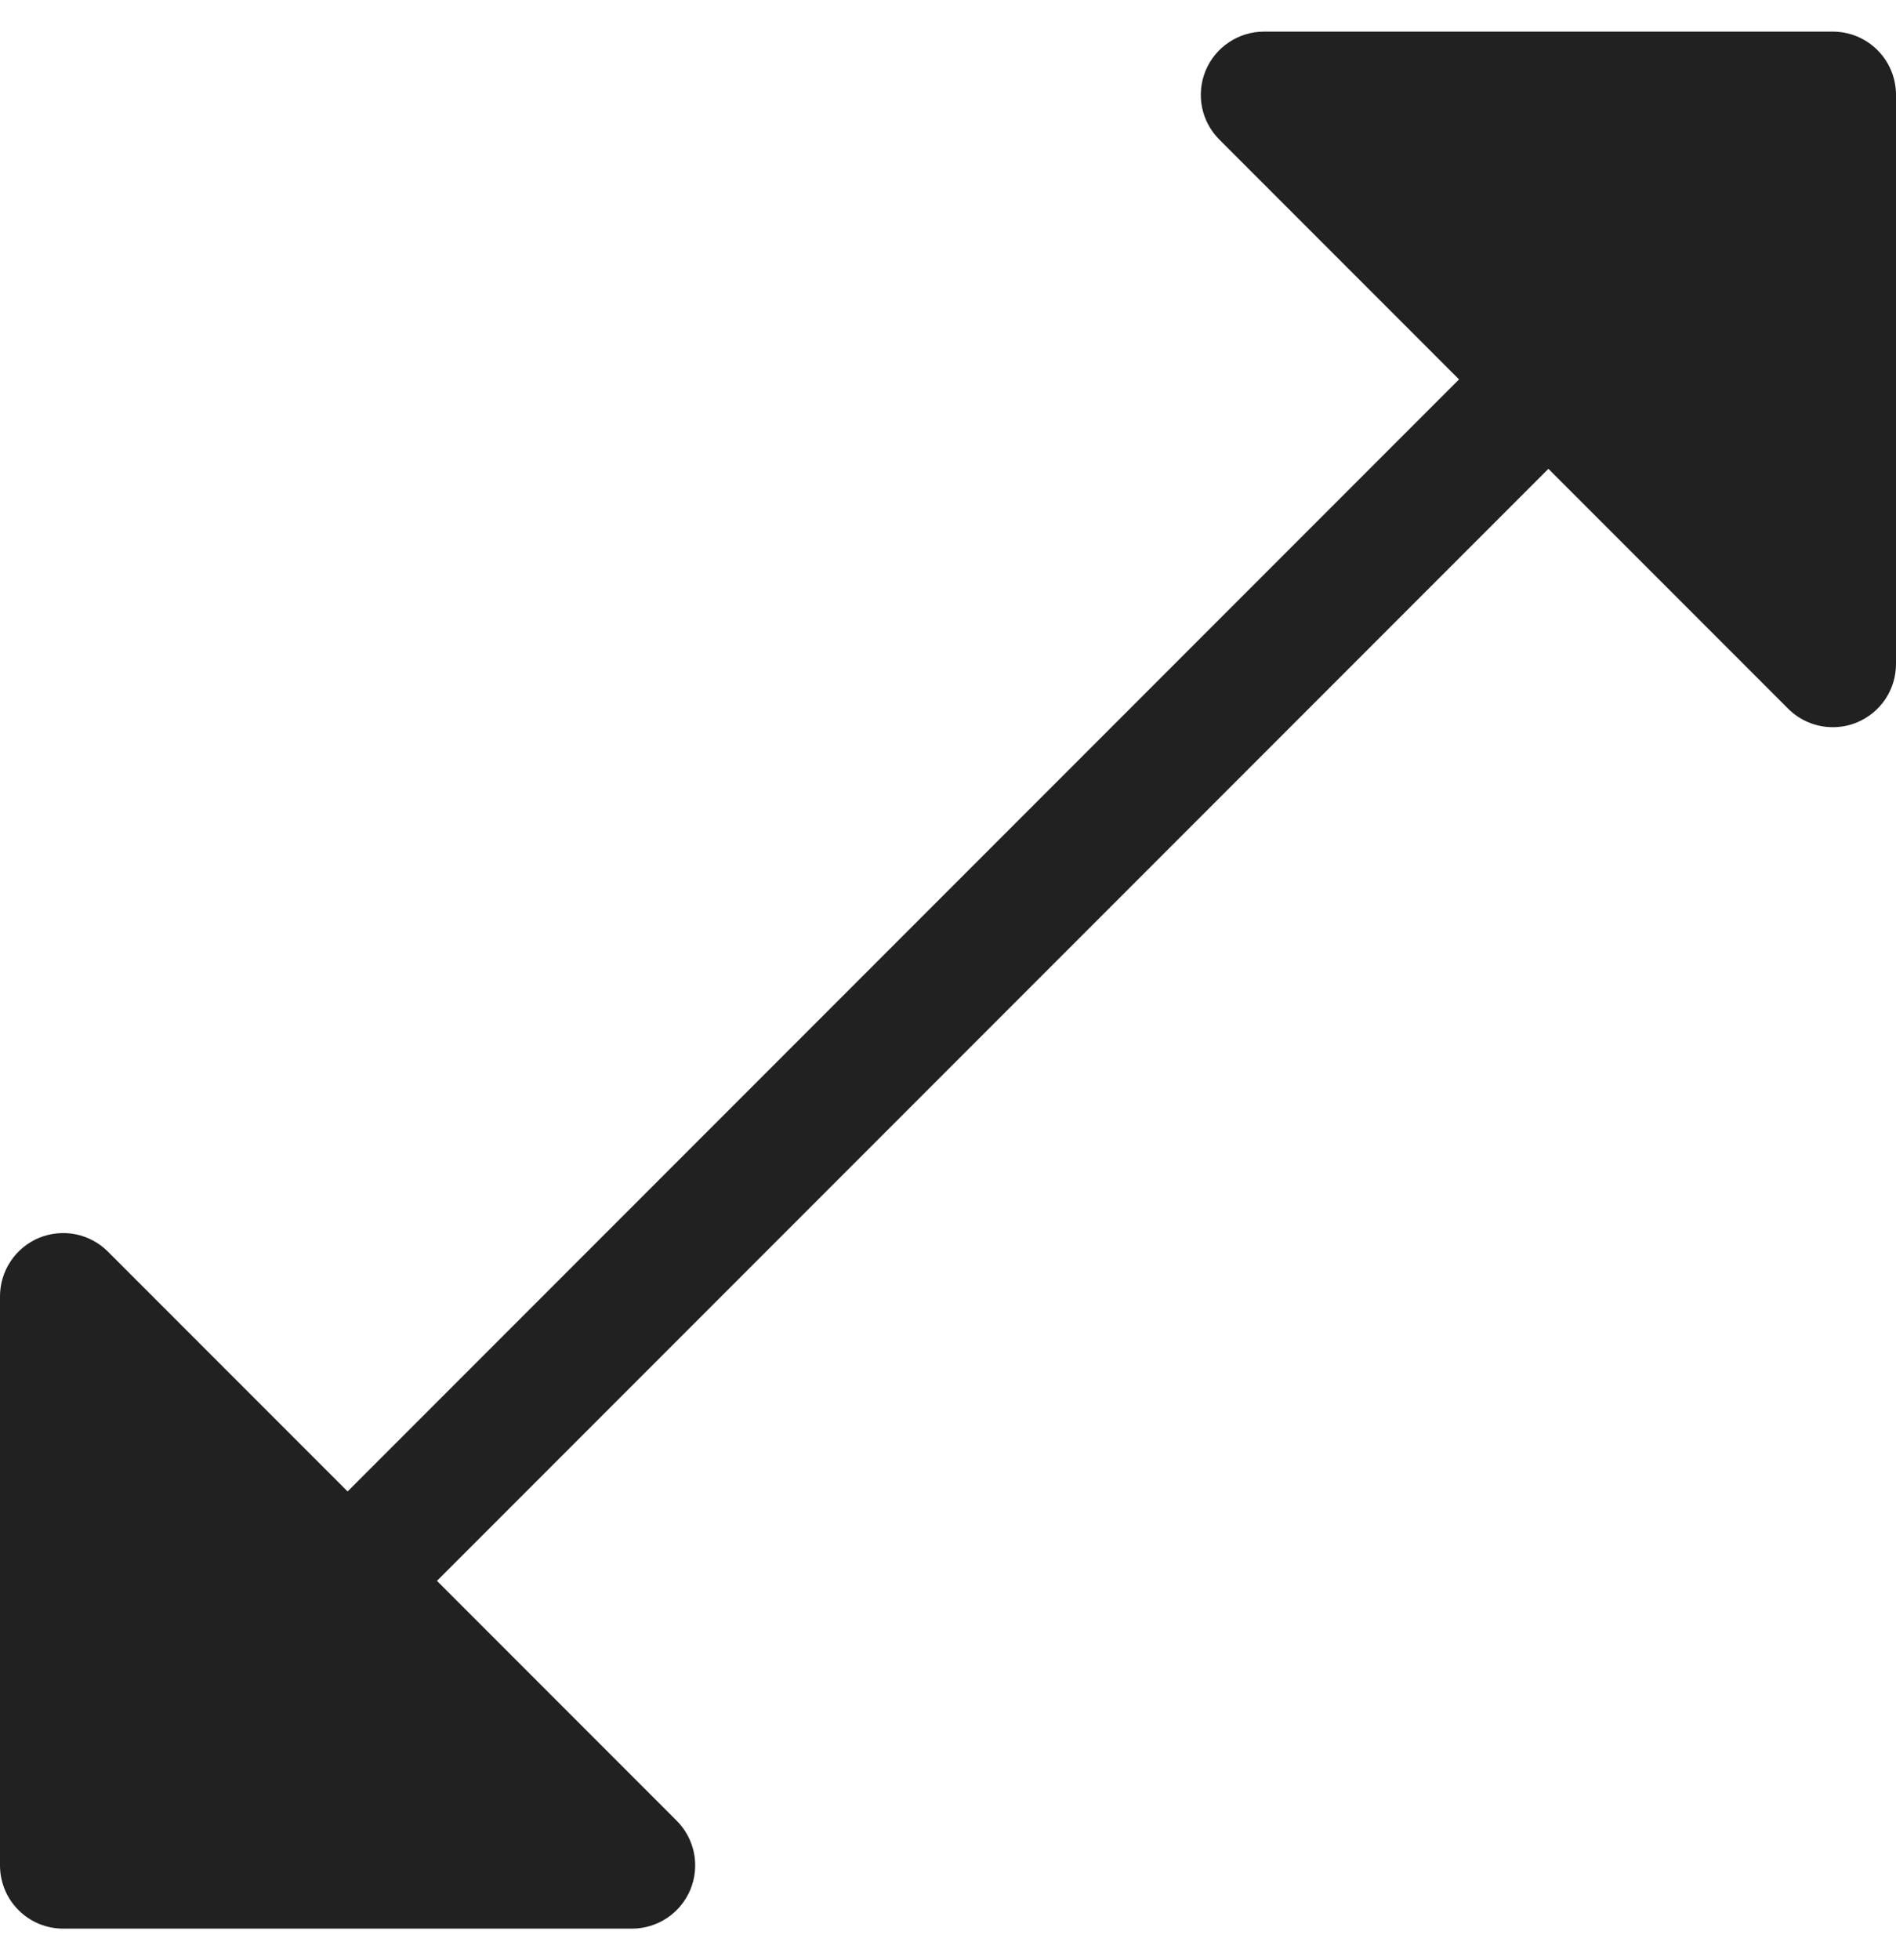 <svg width="30" height="31" viewBox="0 0 30 31" fill="none" xmlns="http://www.w3.org/2000/svg">
<path d="M29 0.5H20C19.802 0.5 19.609 0.559 19.445 0.669C19.28 0.778 19.152 0.935 19.076 1.117C19.001 1.3 18.981 1.501 19.019 1.695C19.058 1.889 19.153 2.067 19.293 2.207L23.086 6L5.5 23.586L1.707 19.793C1.567 19.653 1.389 19.558 1.195 19.519C1.001 19.481 0.8 19.501 0.617 19.576C0.435 19.652 0.278 19.78 0.169 19.945C0.059 20.109 4.22243e-05 20.302 0 20.5V29.5C0 29.765 0.105 30.02 0.293 30.207C0.48 30.395 0.735 30.5 1 30.5H10C10.198 30.5 10.391 30.441 10.556 30.331C10.72 30.221 10.848 30.065 10.924 29.883C10.999 29.7 11.019 29.499 10.981 29.305C10.942 29.111 10.847 28.933 10.707 28.793L6.914 25L24.5 7.414L28.293 11.207C28.48 11.395 28.735 11.5 29 11.5C29.131 11.5 29.262 11.475 29.383 11.424C29.566 11.348 29.722 11.22 29.832 11.056C29.942 10.891 30 10.698 30 10.5V1.5C30 1.235 29.895 0.98 29.707 0.793C29.52 0.605 29.265 0.5 29 0.5Z" fill="#212121"/>
</svg>

